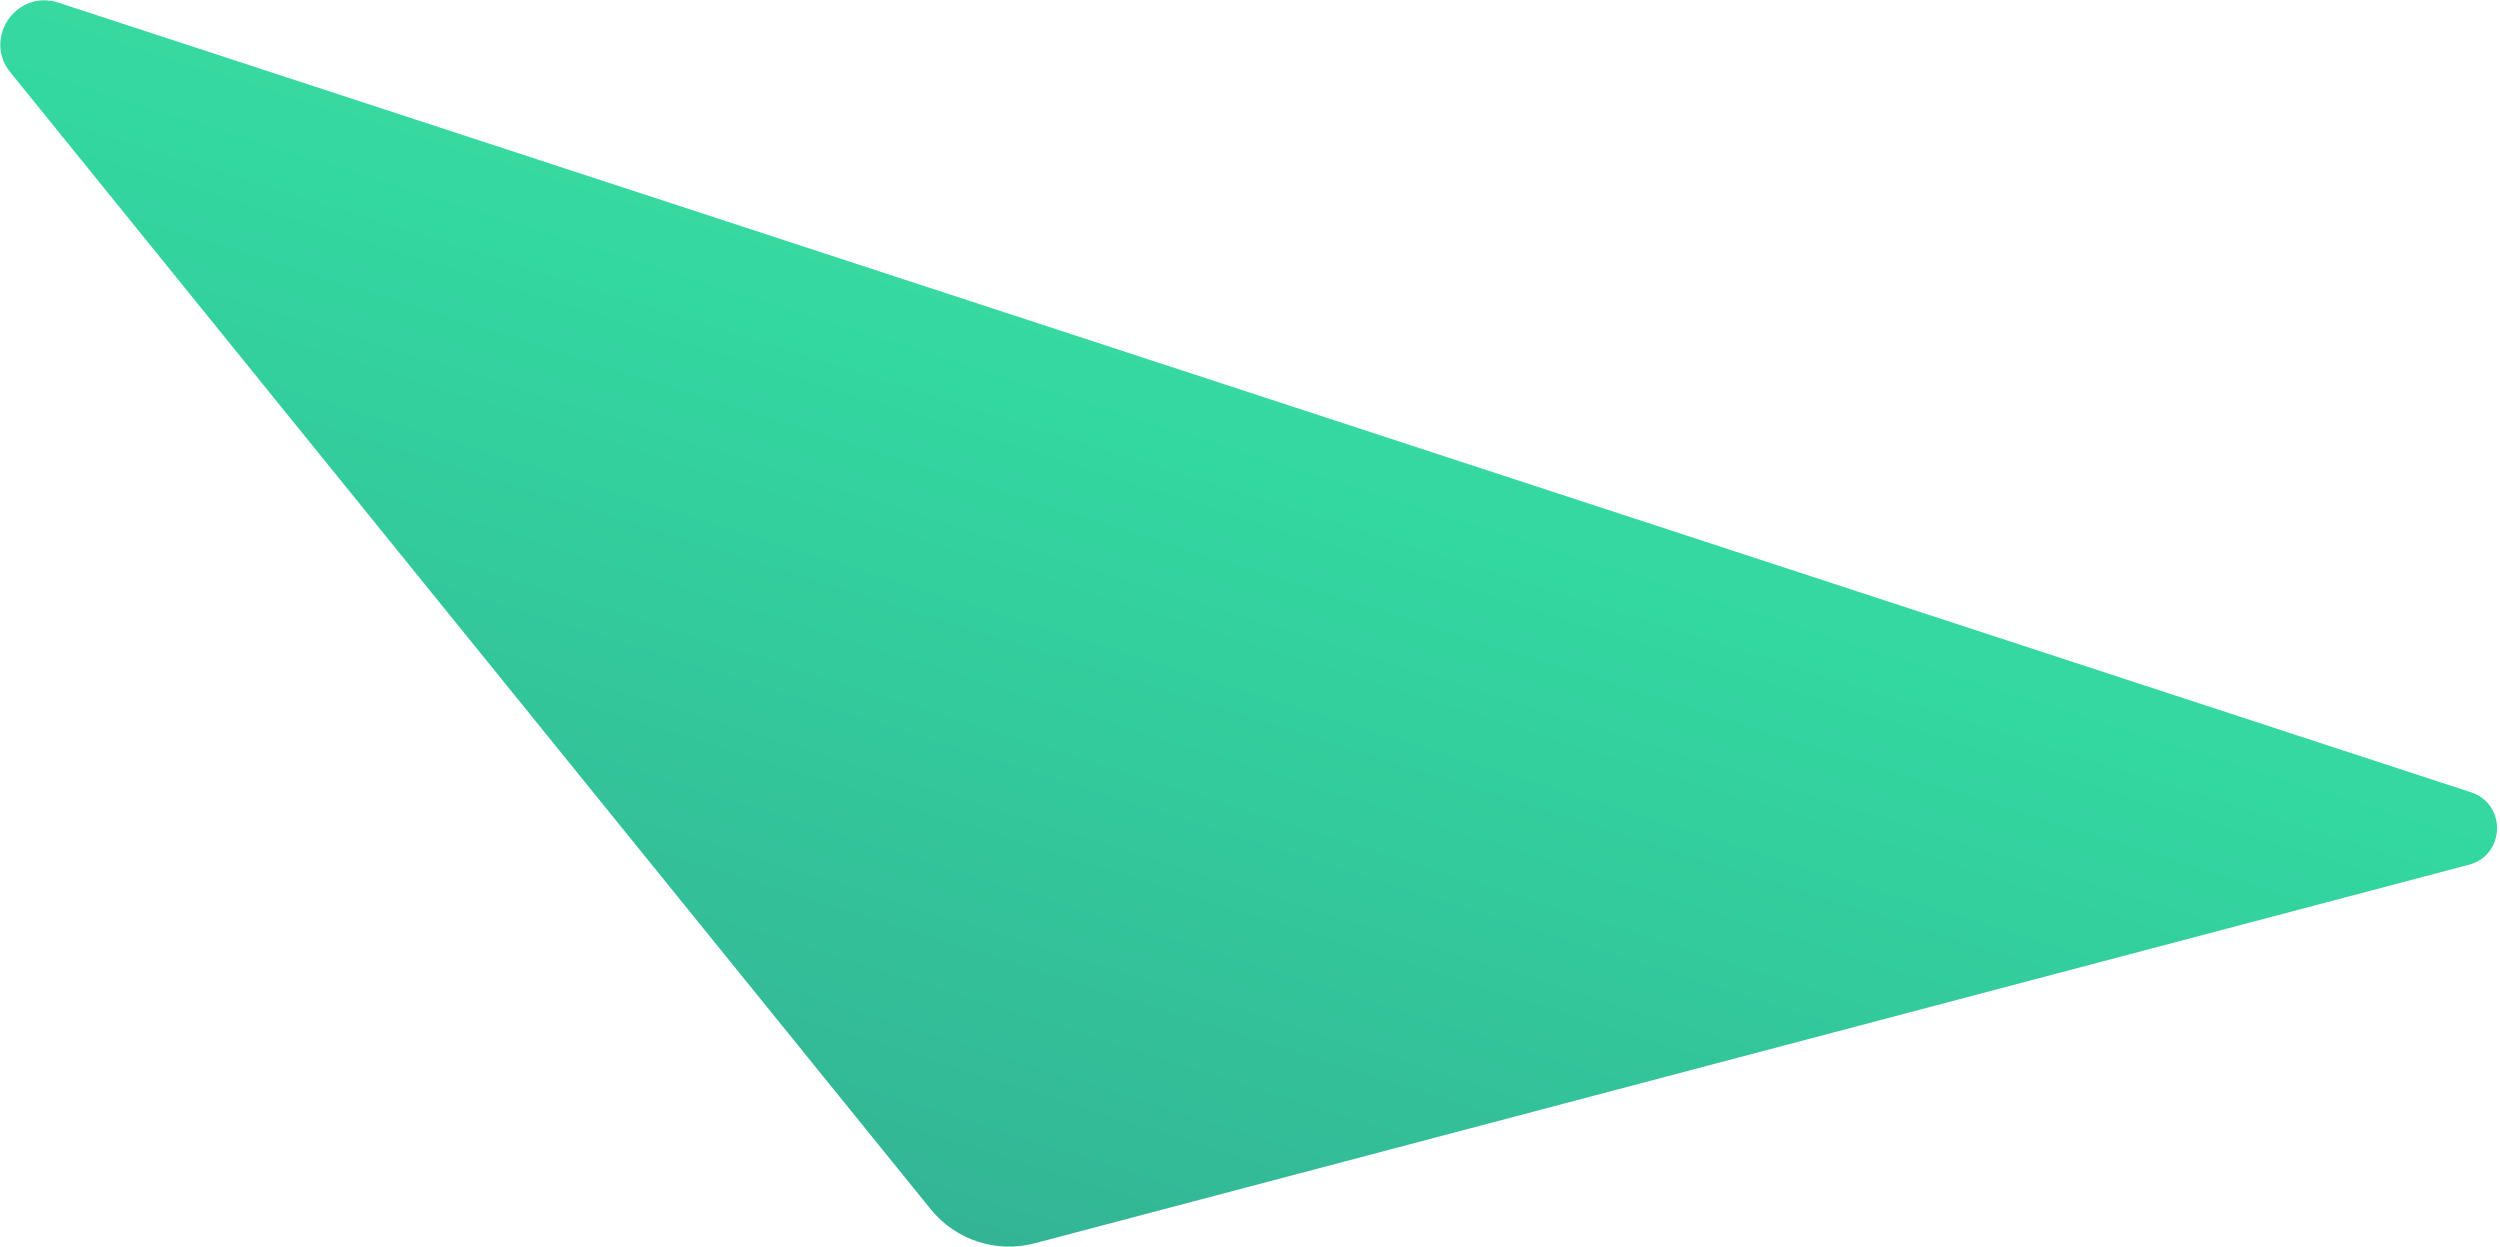 <svg width="796" height="397" viewBox="0 0 796 397" fill="none" xmlns="http://www.w3.org/2000/svg">
<path opacity="0.8" d="M18.575 0.84L786.772 252.271C798.166 256.001 797.684 272.275 786.089 275.336L329.468 395.858C317.254 399.082 304.287 394.844 296.343 385.03L3.285 23.011C-5.516 12.139 5.278 -3.512 18.575 0.84Z" fill="url(#paint0_linear_97_1222)"/>
<defs>
<linearGradient id="paint0_linear_97_1222" x1="488.942" y1="-274" x2="236.111" y2="529.245" gradientUnits="userSpaceOnUse">
<stop stop-color="#5CE1A9"/>
<stop offset="0.51" stop-color="#00CE88"/>
<stop offset="1" stop-color="#008973"/>
</linearGradient>
</defs>
</svg>
